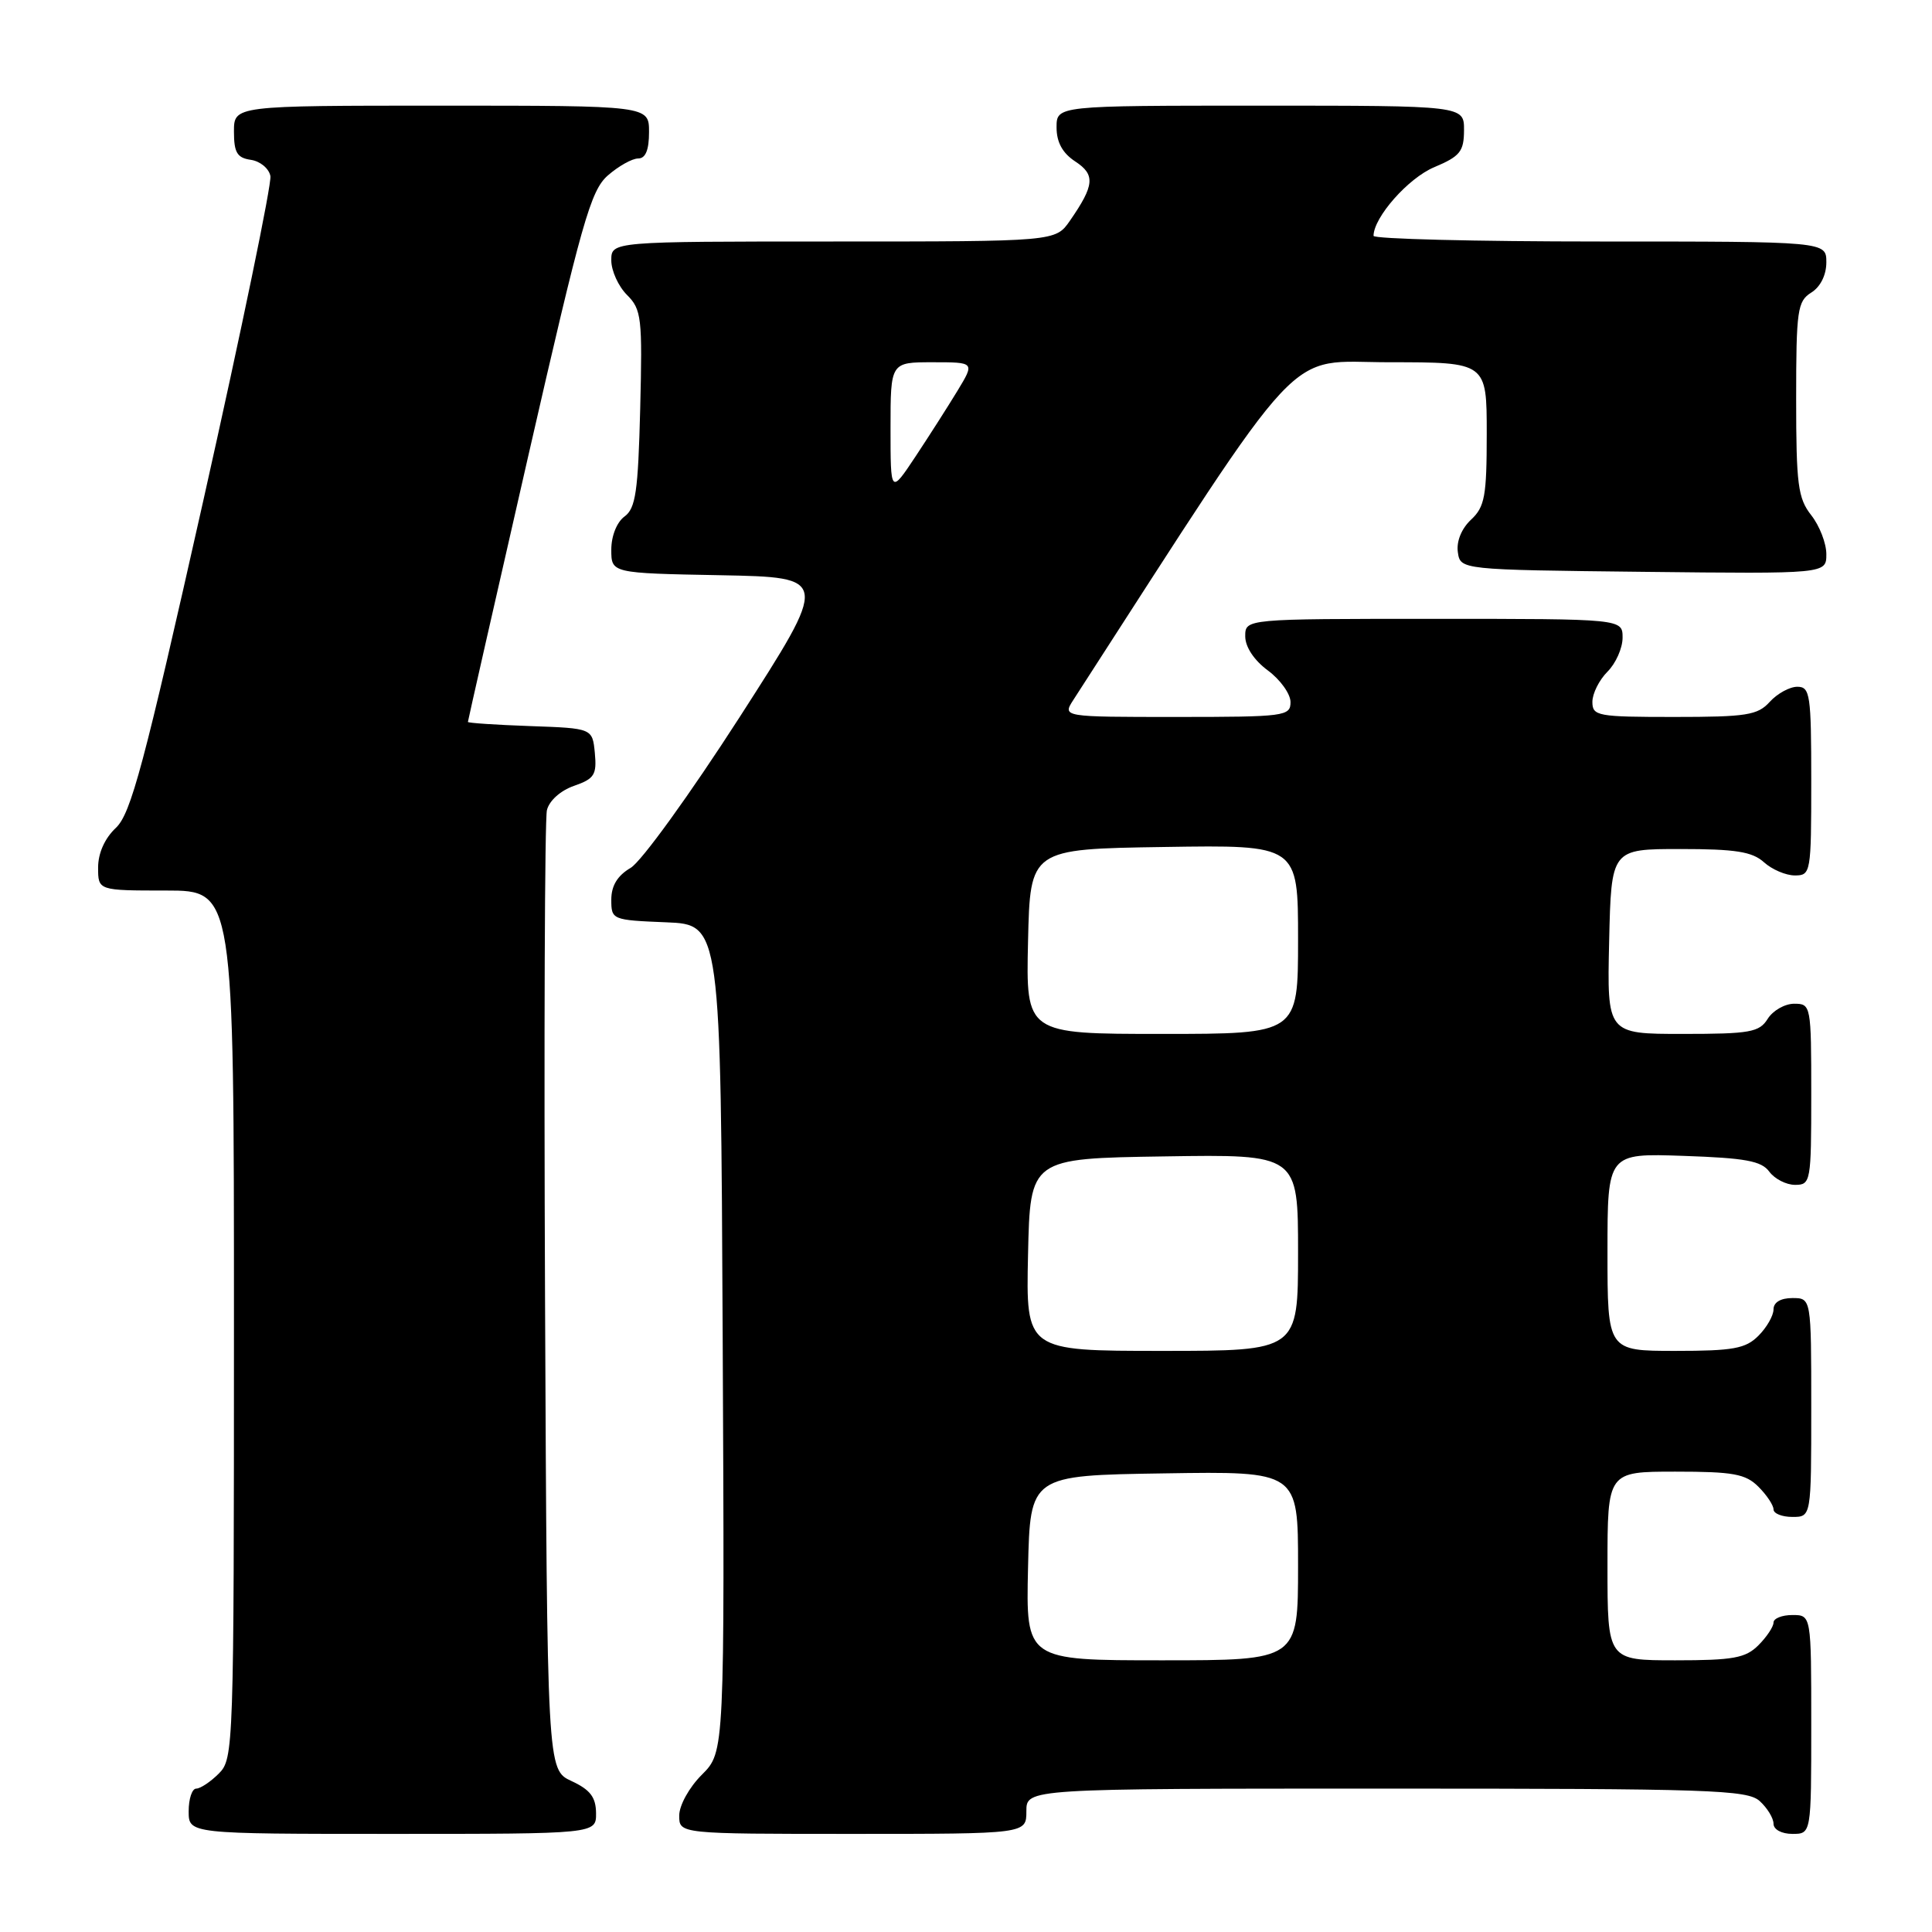 <?xml version="1.0" encoding="UTF-8" standalone="no"?>
<!DOCTYPE svg PUBLIC "-//W3C//DTD SVG 1.1//EN" "http://www.w3.org/Graphics/SVG/1.1/DTD/svg11.dtd" >
<svg xmlns="http://www.w3.org/2000/svg" xmlns:xlink="http://www.w3.org/1999/xlink" version="1.1" viewBox="0 0 256 256">
 <g >
 <path fill="currentColor"
d=" M 78.98 240.25 C 78.96 238.14 78.21 237.15 75.73 236.00 C 72.50 234.50 72.50 234.50 72.22 172.00 C 72.07 137.62 72.18 108.53 72.47 107.35 C 72.77 106.10 74.27 104.75 76.06 104.13 C 78.76 103.19 79.09 102.66 78.82 99.78 C 78.50 96.50 78.50 96.50 70.25 96.21 C 65.71 96.05 62.00 95.80 62.00 95.66 C 62.00 95.52 65.59 79.68 69.99 60.45 C 77.10 29.36 78.26 25.25 80.54 23.25 C 81.96 22.01 83.76 21.00 84.56 21.00 C 85.54 21.00 86.00 19.88 86.00 17.50 C 86.00 14.00 86.00 14.00 58.50 14.00 C 31.00 14.00 31.00 14.00 31.00 17.43 C 31.00 20.22 31.42 20.92 33.24 21.18 C 34.47 21.36 35.64 22.32 35.83 23.33 C 36.02 24.33 32.02 43.68 26.94 66.33 C 19.05 101.45 17.35 107.82 15.35 109.70 C 13.88 111.08 13.00 113.05 13.00 114.95 C 13.00 118.00 13.00 118.00 22.00 118.00 C 31.00 118.00 31.00 118.00 31.00 175.50 C 31.00 231.67 30.95 233.05 29.00 235.00 C 27.90 236.10 26.55 237.00 26.00 237.00 C 25.45 237.00 25.00 238.35 25.00 240.00 C 25.00 243.00 25.00 243.00 52.00 243.00 C 79.00 243.00 79.00 243.00 78.98 240.25 Z  M 136.00 240.00 C 136.00 237.00 136.00 237.00 183.67 237.00 C 226.63 237.00 231.52 237.16 233.17 238.65 C 234.18 239.57 235.00 240.92 235.00 241.65 C 235.00 242.42 236.07 243.00 237.50 243.00 C 240.00 243.00 240.00 243.00 240.00 228.50 C 240.00 214.00 240.00 214.00 237.50 214.00 C 236.12 214.00 235.00 214.45 235.00 215.00 C 235.00 215.55 234.10 216.90 233.00 218.00 C 231.30 219.70 229.67 220.00 222.00 220.00 C 213.00 220.00 213.00 220.00 213.00 207.50 C 213.00 195.00 213.00 195.00 222.00 195.00 C 229.67 195.00 231.30 195.30 233.00 197.00 C 234.10 198.10 235.00 199.45 235.00 200.00 C 235.00 200.55 236.12 201.00 237.50 201.00 C 240.00 201.00 240.00 201.00 240.00 186.50 C 240.00 172.00 240.00 172.00 237.50 172.00 C 235.94 172.00 235.00 172.57 235.00 173.50 C 235.00 174.33 234.10 175.90 233.00 177.00 C 231.30 178.70 229.67 179.00 222.00 179.00 C 213.00 179.00 213.00 179.00 213.00 165.91 C 213.00 152.81 213.00 152.81 223.08 153.16 C 231.27 153.44 233.40 153.83 234.44 155.25 C 235.15 156.21 236.68 157.00 237.86 157.00 C 239.93 157.00 240.00 156.59 240.00 145.00 C 240.00 133.21 239.96 133.00 237.74 133.00 C 236.50 133.00 234.92 133.90 234.23 135.00 C 233.12 136.78 231.90 137.00 222.96 137.00 C 212.94 137.00 212.94 137.00 213.22 124.75 C 213.50 112.50 213.50 112.50 222.65 112.50 C 229.96 112.50 232.18 112.85 233.73 114.25 C 234.79 115.21 236.63 116.00 237.83 116.00 C 239.94 116.00 240.00 115.66 240.00 103.50 C 240.00 92.02 239.85 91.00 238.15 91.00 C 237.14 91.00 235.50 91.90 234.50 93.00 C 232.90 94.77 231.42 95.00 221.85 95.00 C 211.67 95.00 211.00 94.88 211.00 93.00 C 211.00 91.90 211.90 90.10 213.00 89.00 C 214.10 87.90 215.00 85.88 215.00 84.50 C 215.00 82.00 215.00 82.00 190.00 82.00 C 165.00 82.00 165.00 82.00 165.00 84.31 C 165.00 85.72 166.17 87.49 168.00 88.84 C 169.65 90.06 171.00 91.95 171.00 93.03 C 171.00 94.90 170.26 95.00 155.88 95.00 C 140.77 95.00 140.77 95.00 142.22 92.75 C 173.57 44.21 170.03 48.00 184.09 48.00 C 197.00 48.00 197.00 48.00 197.00 57.46 C 197.00 65.76 196.74 67.16 194.92 68.86 C 193.66 70.04 192.97 71.73 193.17 73.15 C 193.50 75.50 193.50 75.50 217.75 75.77 C 242.00 76.04 242.00 76.04 242.00 73.43 C 242.00 71.99 241.10 69.67 240.00 68.27 C 238.24 66.03 238.00 64.22 238.00 52.87 C 238.00 41.10 238.17 39.91 240.00 38.77 C 241.22 38.01 242.00 36.44 242.00 34.76 C 242.00 32.00 242.00 32.00 212.00 32.00 C 195.50 32.00 182.00 31.66 182.00 31.25 C 182.02 28.79 186.60 23.60 190.03 22.16 C 193.47 20.71 193.98 20.08 193.99 17.25 C 194.00 14.00 194.00 14.00 167.00 14.00 C 140.00 14.00 140.00 14.00 140.00 16.88 C 140.00 18.85 140.79 20.29 142.47 21.39 C 145.16 23.15 145.03 24.54 141.77 29.25 C 139.86 32.00 139.86 32.00 110.43 32.00 C 81.00 32.00 81.00 32.00 81.00 34.50 C 81.00 35.88 81.94 37.94 83.08 39.08 C 85.01 41.01 85.13 42.09 84.83 54.16 C 84.55 65.15 84.23 67.36 82.75 68.44 C 81.73 69.19 81.00 71.02 81.00 72.83 C 81.00 75.95 81.00 75.95 95.46 76.22 C 109.91 76.50 109.91 76.50 98.02 95.00 C 91.42 105.25 84.98 114.17 83.56 115.00 C 81.82 116.02 81.00 117.36 81.00 119.21 C 81.00 121.87 81.11 121.92 88.25 122.21 C 95.50 122.50 95.50 122.50 95.76 177.32 C 96.02 232.14 96.02 232.14 93.01 235.15 C 91.32 236.83 90.00 239.22 90.00 240.58 C 90.00 243.00 90.00 243.00 113.00 243.00 C 136.00 243.00 136.00 243.00 136.00 240.00 Z  M 136.22 207.75 C 136.50 195.50 136.50 195.50 154.25 195.23 C 172.00 194.95 172.00 194.95 172.00 207.48 C 172.00 220.00 172.00 220.00 153.97 220.00 C 135.94 220.00 135.94 220.00 136.22 207.75 Z  M 136.22 166.25 C 136.50 153.50 136.50 153.50 154.25 153.23 C 172.00 152.95 172.00 152.95 172.00 165.98 C 172.00 179.00 172.00 179.00 153.97 179.00 C 135.94 179.00 135.94 179.00 136.22 166.25 Z  M 136.22 124.75 C 136.50 112.50 136.50 112.50 154.25 112.23 C 172.00 111.95 172.00 111.95 172.00 124.48 C 172.00 137.00 172.00 137.00 153.97 137.00 C 135.94 137.00 135.94 137.00 136.22 124.75 Z  M 118.00 56.74 C 118.00 48.00 118.00 48.00 123.58 48.00 C 129.16 48.00 129.16 48.00 126.89 51.75 C 125.64 53.81 123.13 57.74 121.31 60.49 C 118.00 65.47 118.00 65.47 118.00 56.74 Z "/>
</g>
</svg>